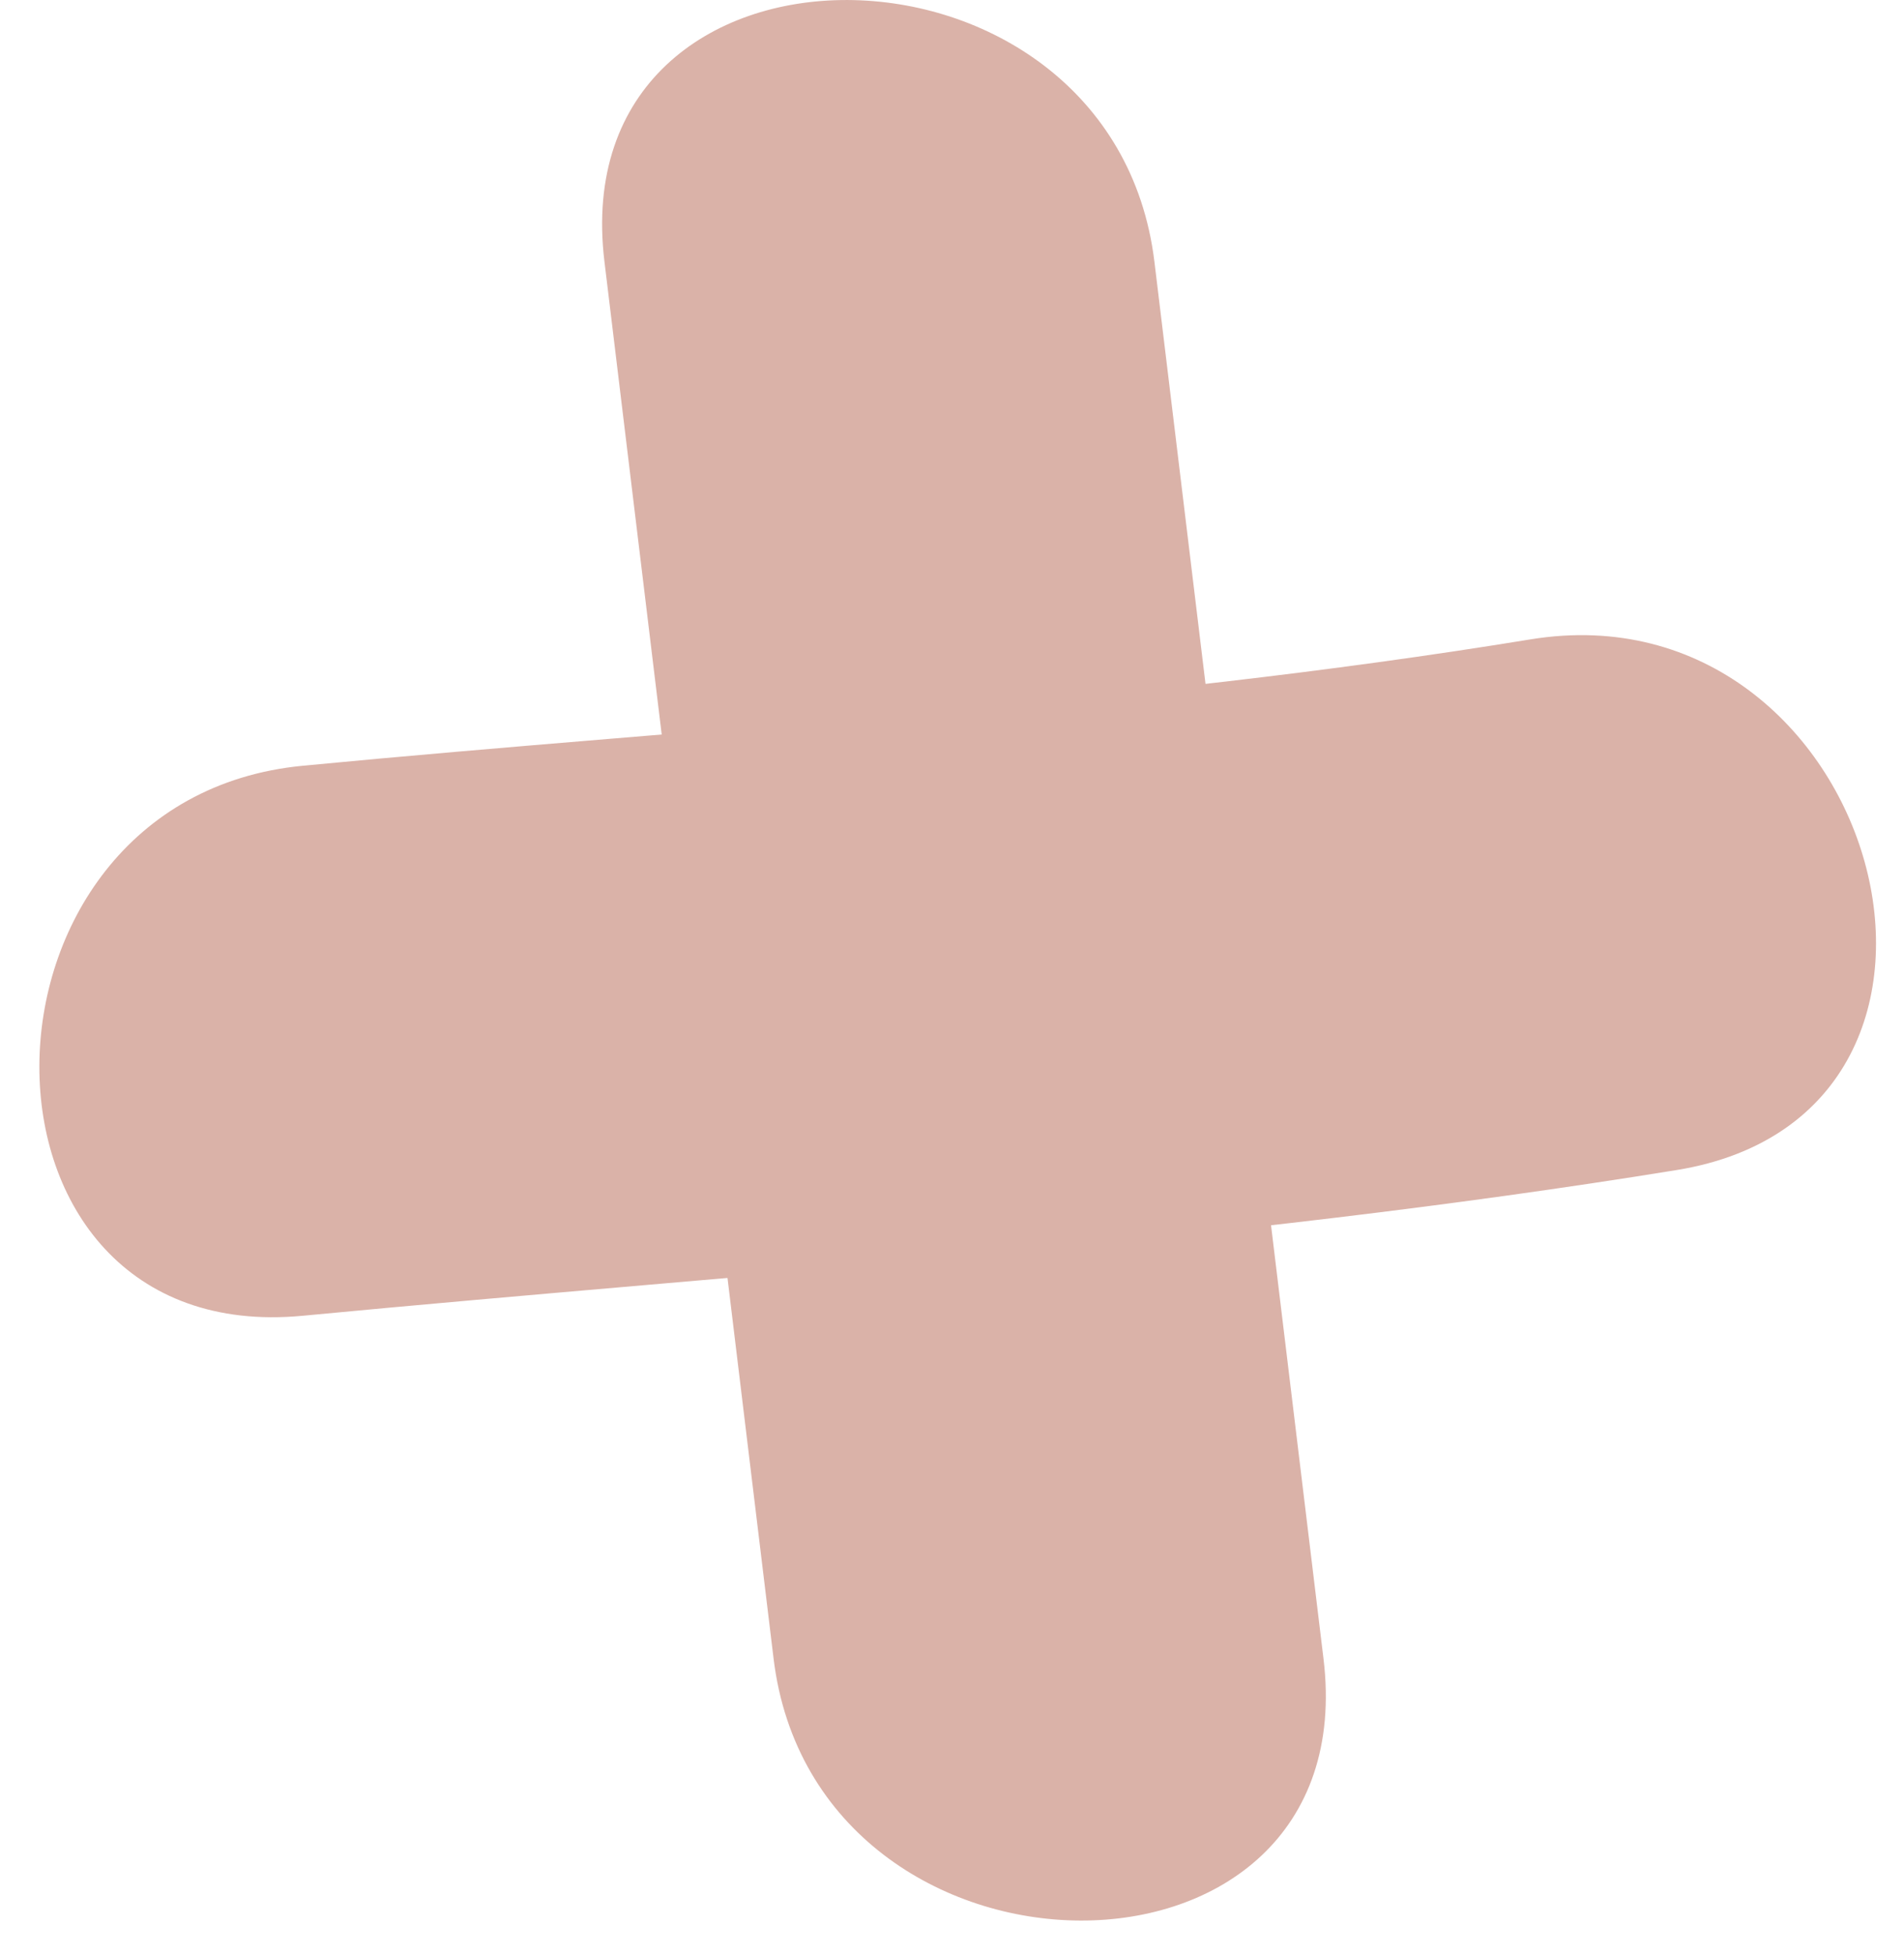 <svg width="38" height="39" viewBox="0 0 38 39" fill="none" xmlns="http://www.w3.org/2000/svg">
<path d="M26.414 33.089C25.289 23.797 24.164 14.515 23.04 5.223C22.199 -1.695 11.212 -1.786 12.064 5.223C13.189 14.515 14.314 23.797 15.439 33.089C16.279 40.019 27.266 40.098 26.414 33.089Z" fill="#DAB2A8"/>
<path d="M30.55 12.755C22.426 14.084 14.223 14.493 6.043 15.277C-0.933 15.947 -1.001 26.921 6.043 26.25C15.212 25.376 24.369 24.819 33.469 23.342C40.423 22.206 37.48 11.63 30.55 12.755Z" fill="#DAB2A8"/>
</svg>
